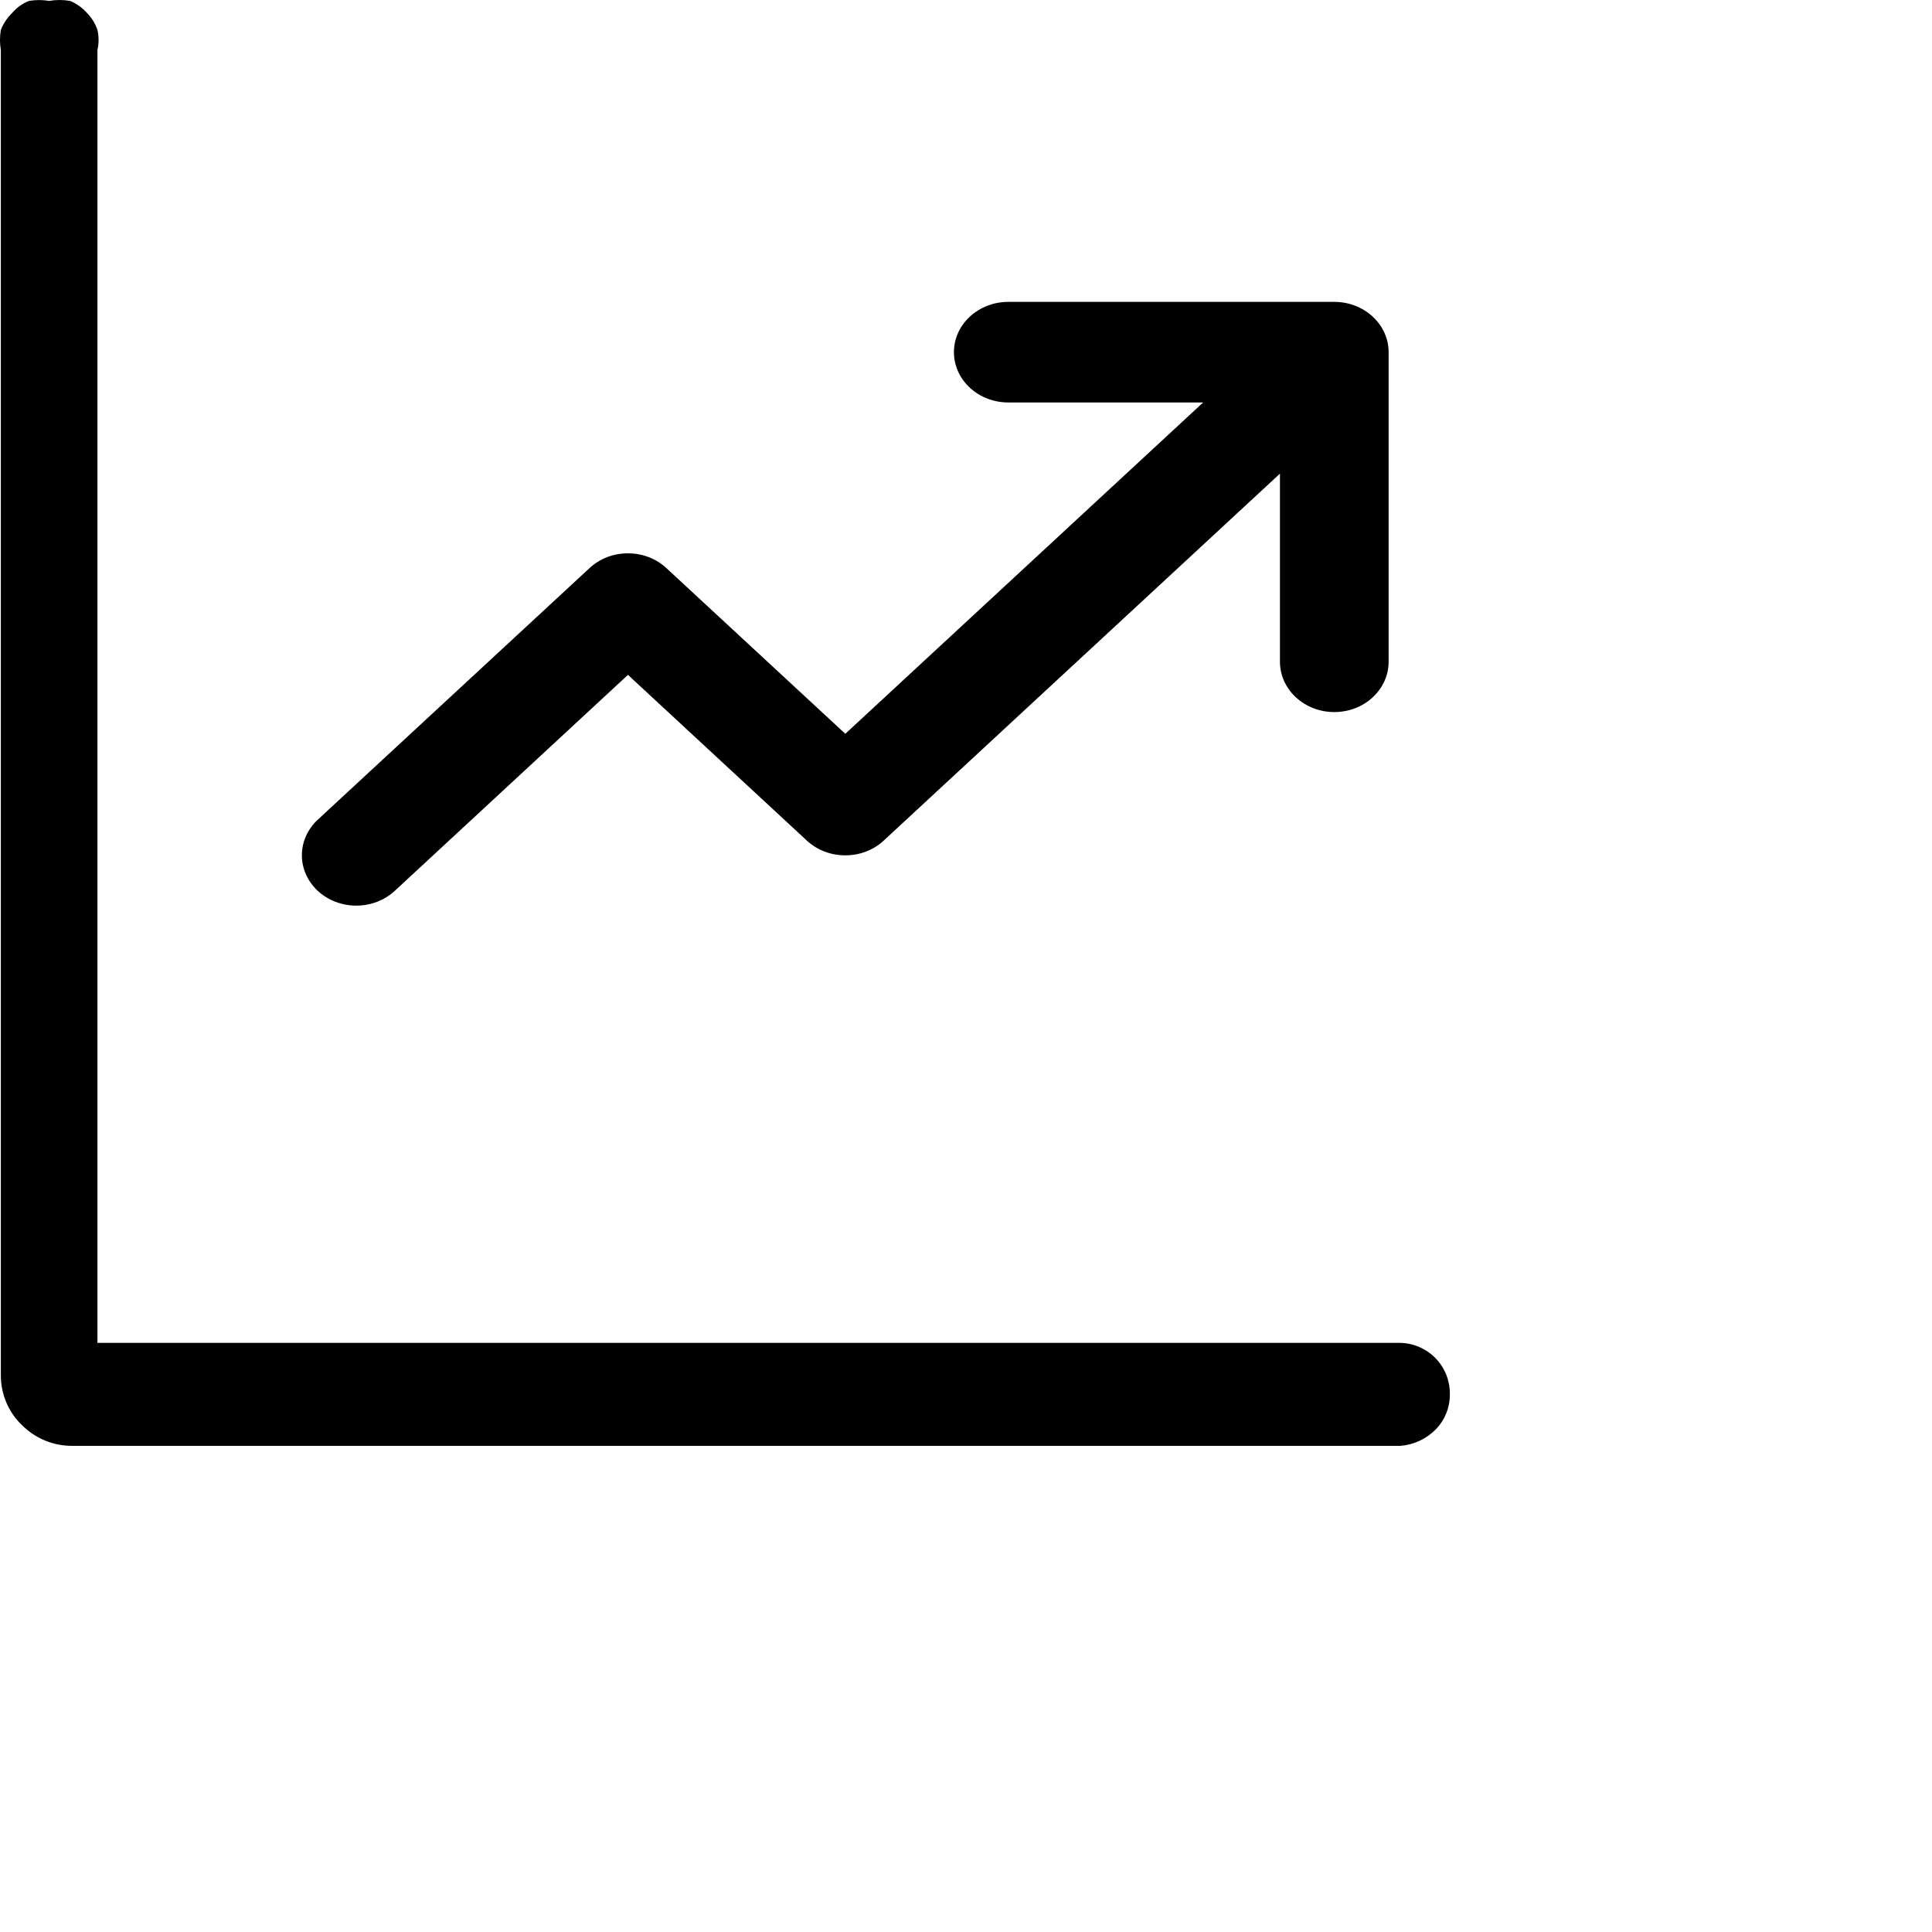 <svg width="32" height="32" viewBox="0 0 32 32"  xmlns="http://www.w3.org/2000/svg">
<path d="M16.7 6.666C16.462 6.666 16.233 6.579 16.064 6.422C15.895 6.266 15.8 6.054 15.8 5.833C15.8 5.612 15.895 5.4 16.064 5.244C16.233 5.088 16.462 5 16.7 5H22.1C22.339 5 22.568 5.088 22.736 5.244C22.905 5.4 23 5.612 23 5.833V10.961C23 11.182 22.905 11.394 22.736 11.55C22.568 11.707 22.339 11.794 22.1 11.794C21.861 11.794 21.633 11.707 21.464 11.55C21.295 11.394 21.2 11.182 21.2 10.961V7.845L14.638 13.922C14.554 14 14.455 14.062 14.345 14.104C14.236 14.146 14.119 14.167 14.001 14.167C13.882 14.167 13.765 14.146 13.656 14.104C13.546 14.062 13.447 14 13.363 13.922L10.401 11.178L6.538 14.756C6.369 14.912 6.14 15 5.901 15C5.662 15 5.433 14.912 5.264 14.756C5.095 14.599 5 14.387 5 14.166C5 13.944 5.095 13.732 5.264 13.576L9.764 9.41C9.847 9.332 9.947 9.27 10.056 9.228C10.165 9.186 10.282 9.165 10.401 9.165C10.519 9.165 10.636 9.186 10.746 9.228C10.855 9.27 10.954 9.332 11.038 9.41L14.001 12.154L19.928 6.666H16.7Z" fill="currentColor"/>
<path d="M23.188 23.948H1.201C1.045 23.949 0.89 23.919 0.746 23.86C0.602 23.8 0.471 23.712 0.361 23.602C0.25 23.495 0.162 23.366 0.103 23.224C0.043 23.082 0.013 22.929 0.014 22.775V0.828C-0.005 0.718 -0.005 0.605 0.014 0.495C0.056 0.39 0.12 0.294 0.201 0.215C0.276 0.126 0.372 0.057 0.481 0.015C0.591 -0.004 0.704 -0.004 0.814 0.015C0.929 -0.005 1.046 -0.005 1.161 0.015C1.268 0.06 1.364 0.128 1.441 0.215C1.519 0.295 1.578 0.39 1.614 0.495C1.639 0.605 1.639 0.719 1.614 0.828V22.242H23.188C23.298 22.244 23.407 22.267 23.508 22.311C23.609 22.355 23.701 22.418 23.778 22.497C23.855 22.576 23.915 22.67 23.956 22.773C23.996 22.875 24.016 22.985 24.014 23.095C24.015 23.204 23.994 23.312 23.953 23.412C23.912 23.513 23.851 23.605 23.774 23.682C23.617 23.838 23.409 23.933 23.188 23.948Z" fill="currentColor"/>
</svg>

